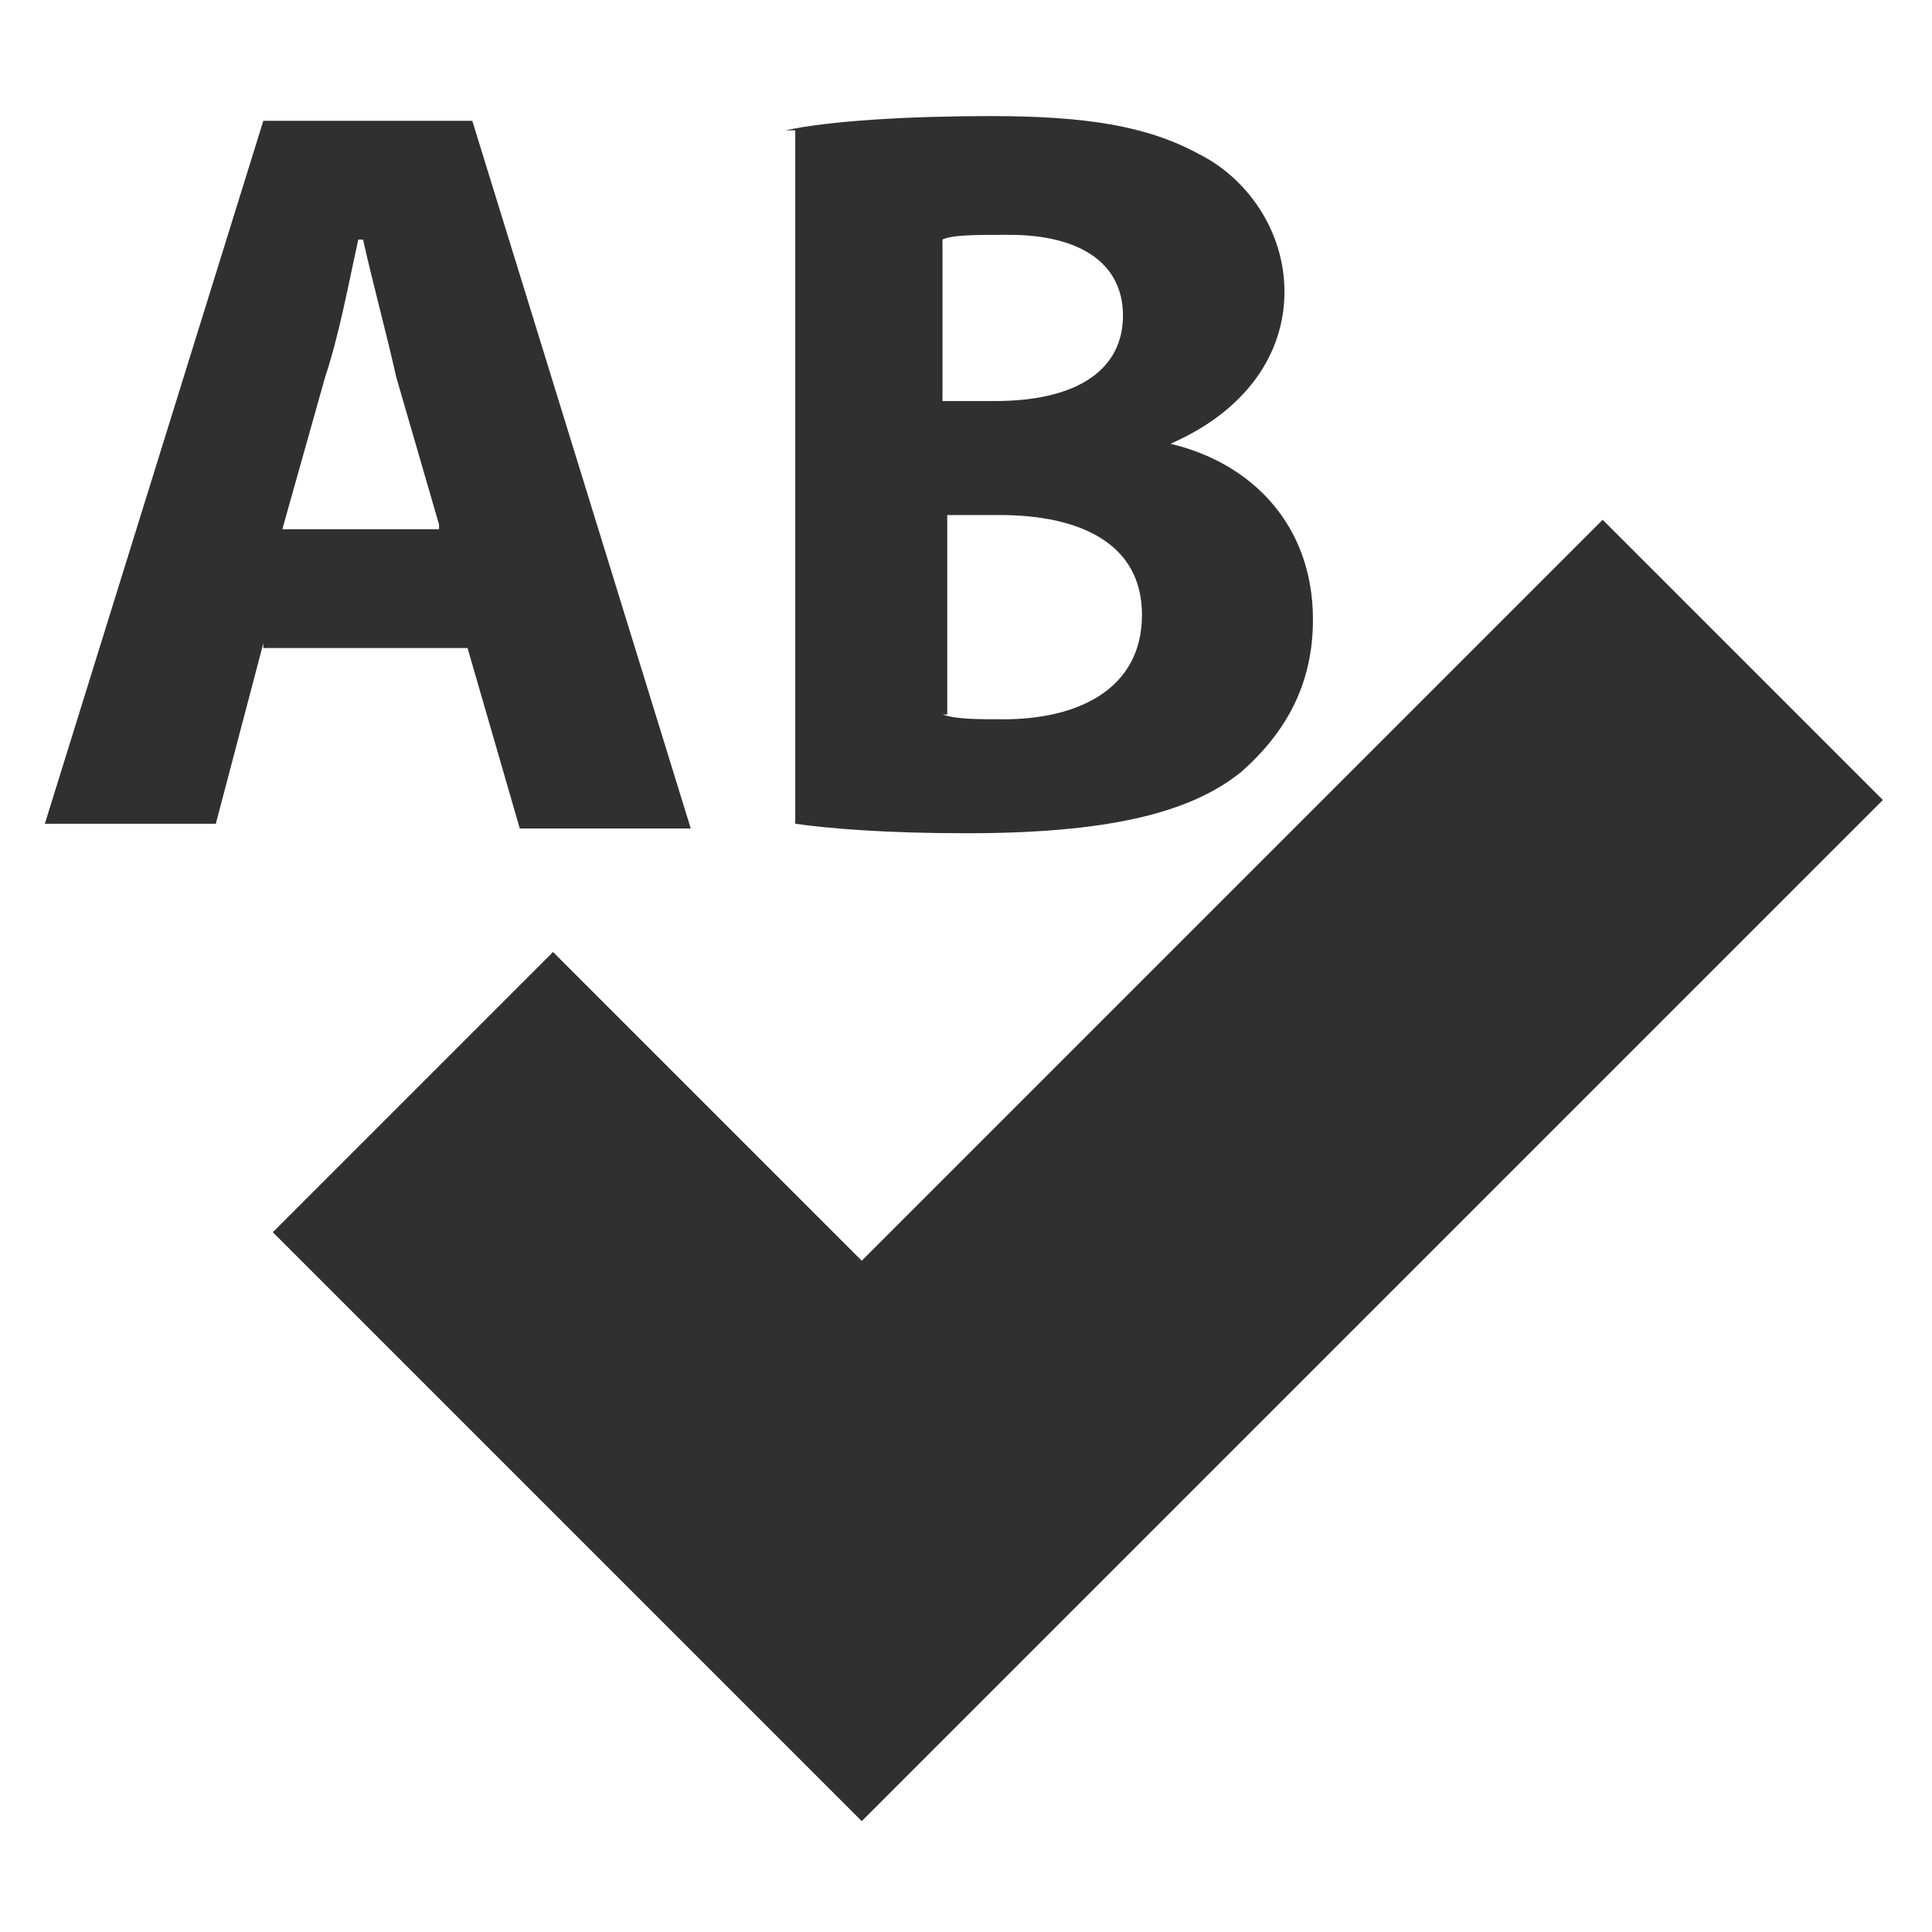 <?xml version="1.0" encoding="UTF-8" standalone="no"?>
<!-- Generator: Adobe Illustrator 9.0, SVG Export Plug-In  -->
<svg
   xmlns:dc="http://purl.org/dc/elements/1.1/"
   xmlns:cc="http://web.resource.org/cc/"
   xmlns:rdf="http://www.w3.org/1999/02/22-rdf-syntax-ns#"
   xmlns:svg="http://www.w3.org/2000/svg"
   xmlns="http://www.w3.org/2000/svg"
   xmlns:sodipodi="http://sodipodi.sourceforge.net/DTD/sodipodi-0.dtd"
   xmlns:inkscape="http://www.inkscape.org/namespaces/inkscape"
   width="48"
   height="48"
   viewBox="0 0 48 48"
   xml:space="preserve"
   id="svg2"
   sodipodi:version="0.32"
   inkscape:version="0.45.1"
   sodipodi:docname="tool-check-spelling.svg"
   sodipodi:docbase="/home/qwerty/.icons/MonoBlack/scalable/actions"
   inkscape:output_extension="org.inkscape.output.svg.inkscape"
   version="1.0"><defs
   id="defs27" /><sodipodi:namedview
   inkscape:window-height="616"
   inkscape:window-width="772"
   inkscape:pageshadow="2"
   inkscape:pageopacity="0.0"
   guidetolerance="10.0"
   gridtolerance="10.0"
   objecttolerance="10.0"
   borderopacity="1.0"
   bordercolor="#666666"
   pagecolor="#ffffff"
   id="base"
   inkscape:zoom="4.796541"
   inkscape:cx="23.826994"
   inkscape:cy="40.474963"
   inkscape:window-x="1"
   inkscape:window-y="45"
   inkscape:current-layer="svg2"
   width="48px"
   height="48px" />
	<g
   id="Layer_x0020_3"
   style="fill-rule:nonzero;stroke:#ffffff;stroke-width:5.668;stroke-linejoin:round;stroke-miterlimit:4;fill:#303030;fill-opacity:1"
   transform="matrix(1.18,0,0,1.18,-4.314,-4.314)">
		<g
   id="g5"
   style="stroke-width:5.668;fill:#303030;fill-opacity:1">
			
			<path
   style="fill-rule:evenodd;stroke:none;fill:#303030;fill-opacity:1"
   d="M 21.8,30.2 C 19,27.4 15.3,23.7 15.3,23.7 L 9.4,29.6 L 21.8,42 L 43.3,20.5 L 37.4,14.6 C 37.4,14.6 25.9,26.1 21.7,30.3 L 21.8,30.2 z "
   id="path9" />
			<g
   id="g11"
   style="stroke-width:5.668;fill:#303030;fill-opacity:1">
				
				
			</g>
			<g
   style="stroke:none;fill:#303030;fill-opacity:1"
   id="g17">
				<path
   d="M 9.2,17.2 L 8.2,21 L 4.6,21 L 9.2,6.2 L 13.6,6.2 L 18.2,21.1 L 14.6,21.1 L 13.5,17.3 L 9.2,17.3 L 9.2,17.2 z M 12.9,14.7 L 12,11.6 C 11.8,10.7 11.5,9.6 11.3,8.7 L 11.2,8.7 C 11,9.6 10.8,10.7 10.5,11.6 L 9.6,14.8 L 12.9,14.8 L 12.9,14.7 z "
   id="path19"
   style="fill:#303030;fill-opacity:1" />
				<path
   d="M 20.2,6.4 C 21.1,6.2 22.8,6.1 24.5,6.1 C 26.5,6.1 27.8,6.3 28.9,6.9 C 29.9,7.4 30.7,8.5 30.7,9.8 C 30.7,11.1 29.9,12.3 28.3,13 L 28.3,13 C 30,13.4 31.3,14.7 31.3,16.7 C 31.3,18.1 30.7,19.1 29.8,19.9 C 28.7,20.8 26.9,21.2 24,21.2 C 22.3,21.2 21.1,21.1 20.4,21 L 20.4,6.4 L 20.2,6.4 z M 23.5,12.1 L 24.6,12.1 C 26.4,12.1 27.3,11.4 27.3,10.3 C 27.3,9.2 26.4,8.6 24.9,8.6 C 24.2,8.6 23.7,8.6 23.5,8.7 L 23.5,12.1 L 23.5,12.1 z M 23.5,18.7 C 23.8,18.8 24.2,18.8 24.8,18.8 C 26.3,18.8 27.7,18.2 27.7,16.6 C 27.7,15.1 26.4,14.5 24.7,14.5 L 23.6,14.5 L 23.6,18.7 L 23.5,18.7 z "
   id="path21"
   style="fill:#303030;fill-opacity:1" />
			</g>
		</g>
	</g>
	
</svg>